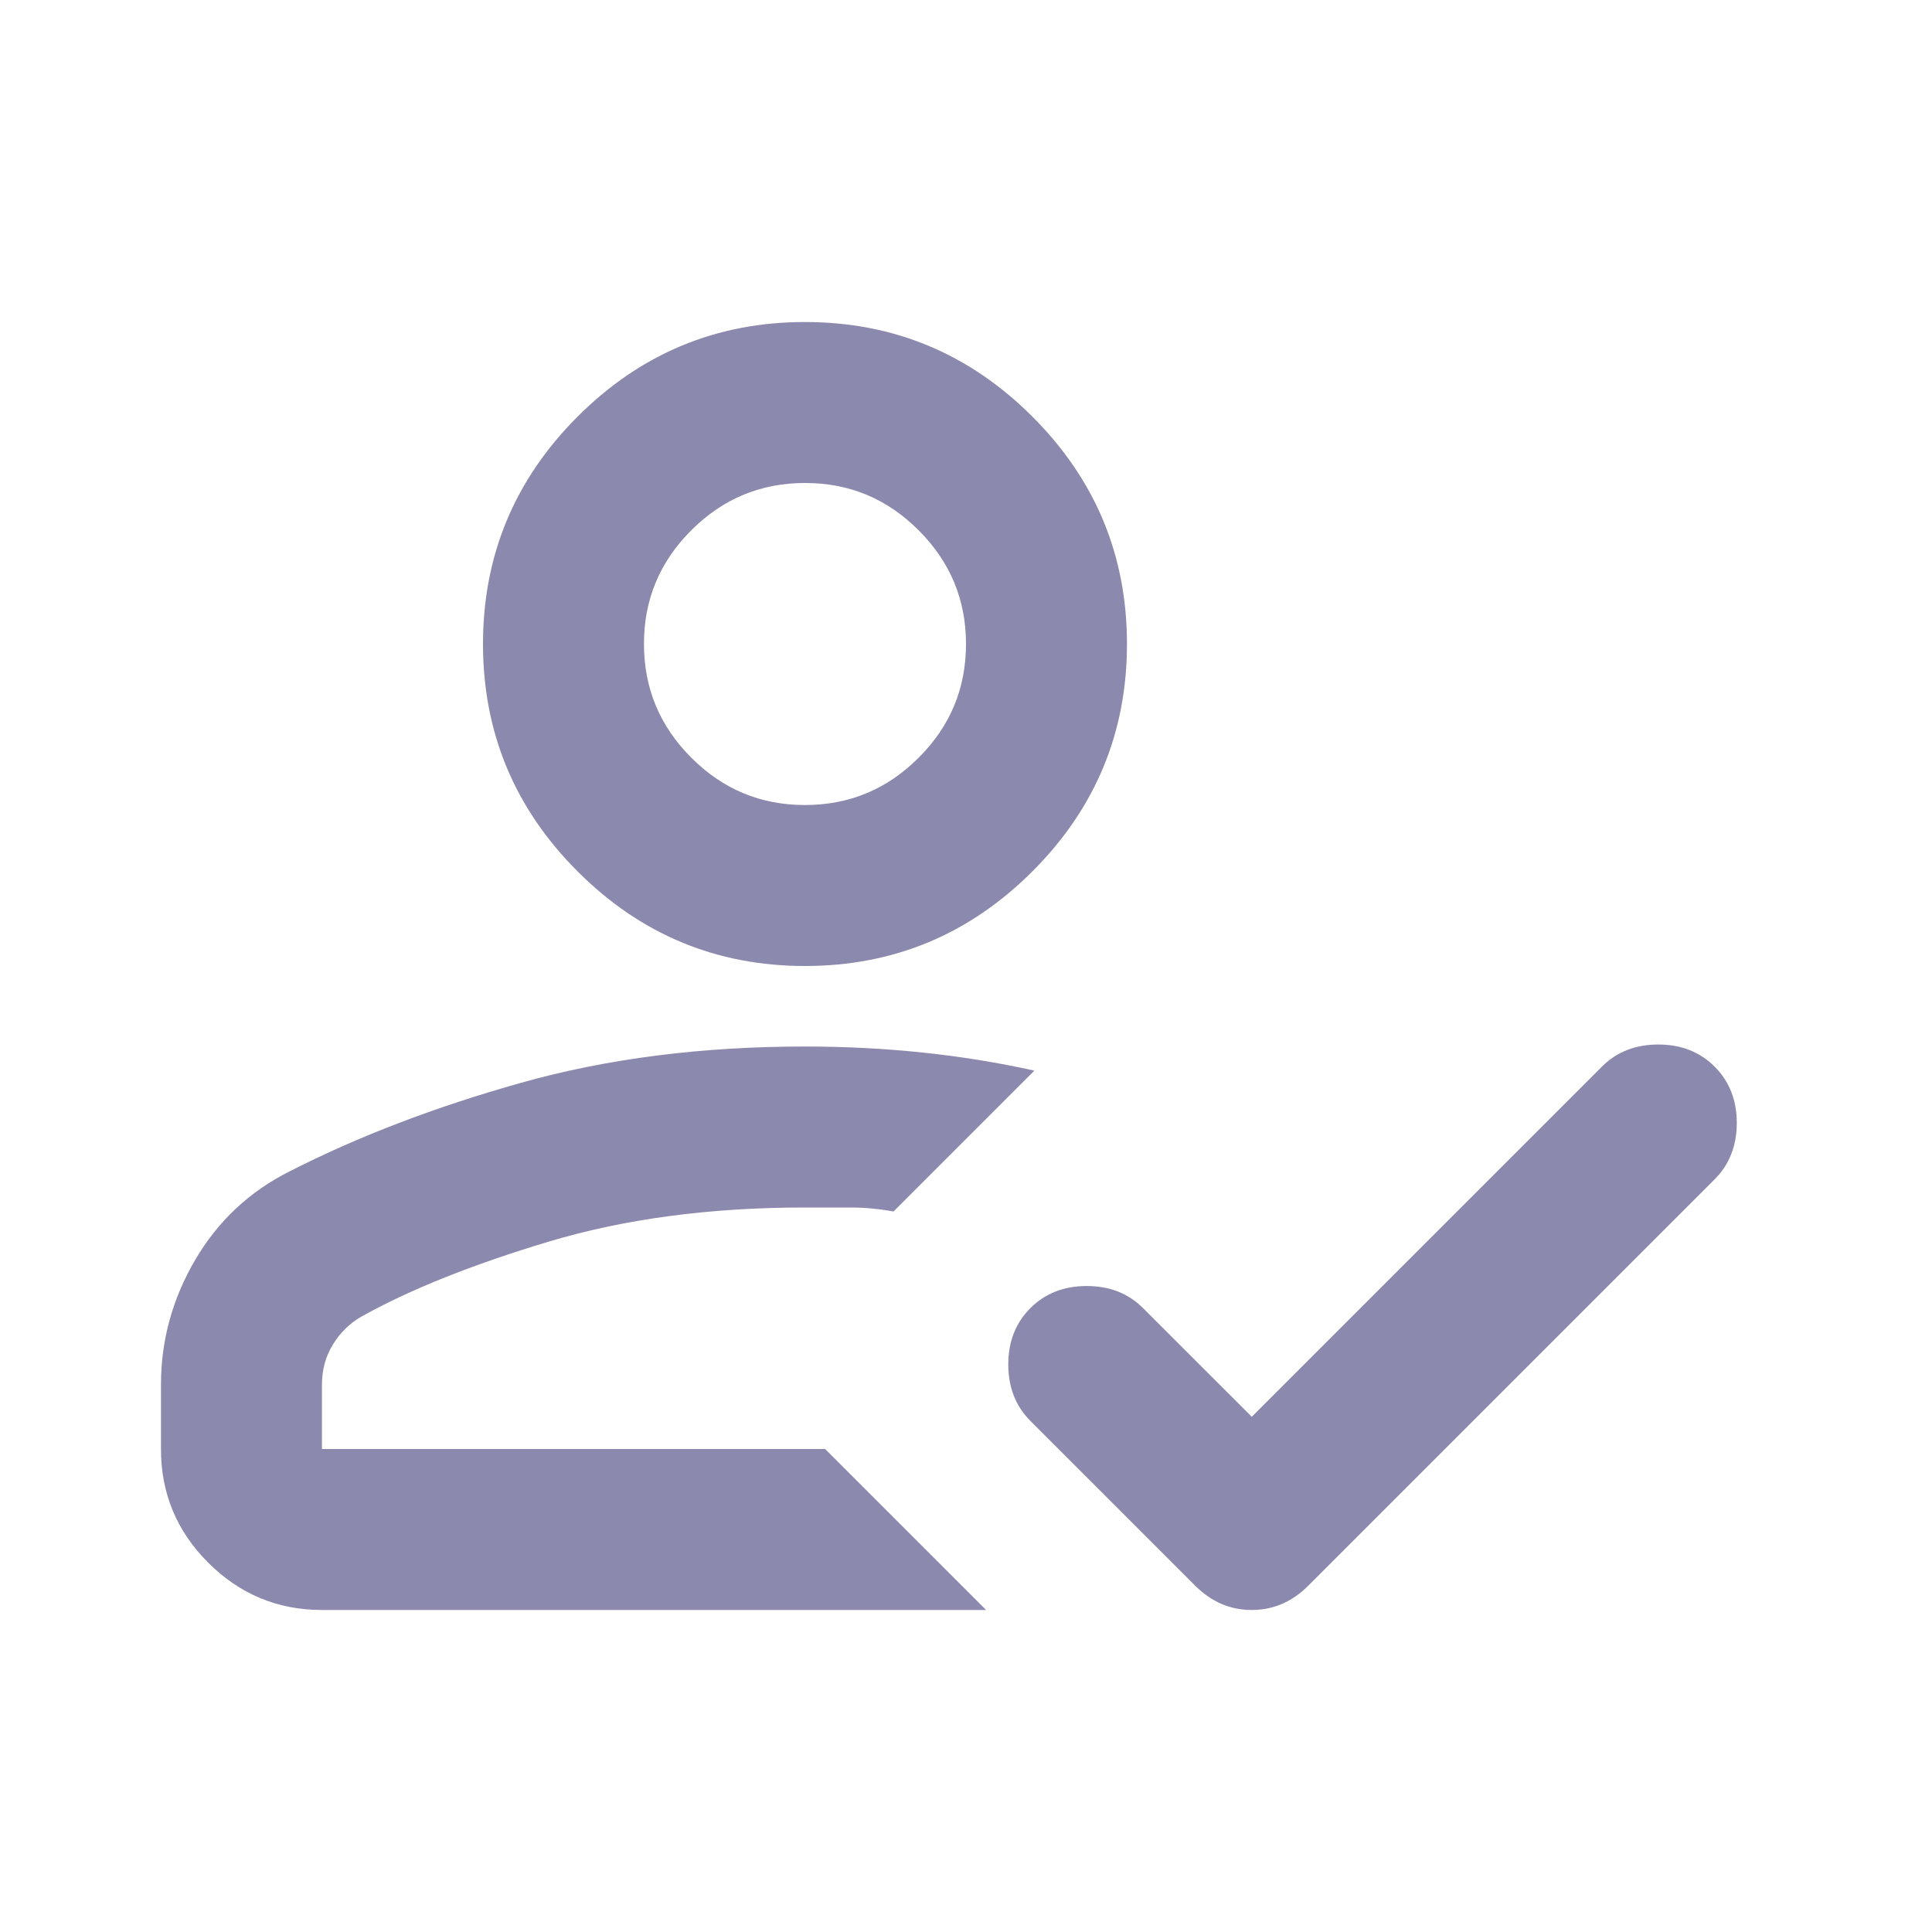 <svg width="25" height="25" viewBox="0 0 25 25" fill="none" xmlns="http://www.w3.org/2000/svg">
<path d="M12.76 20.833H4.166C3.593 20.833 3.103 20.629 2.694 20.221C2.286 19.813 2.082 19.322 2.083 18.75V17.917C2.083 17.344 2.231 16.806 2.526 16.302C2.821 15.799 3.229 15.417 3.75 15.156C4.635 14.705 5.633 14.323 6.744 14.011C7.856 13.698 9.08 13.542 10.416 13.542C10.937 13.542 11.445 13.568 11.94 13.62C12.435 13.672 12.917 13.75 13.385 13.854L11.562 15.677C11.371 15.642 11.185 15.625 11.003 15.625H10.416C9.184 15.625 8.077 15.773 7.096 16.068C6.114 16.363 5.311 16.684 4.687 17.031C4.531 17.118 4.405 17.24 4.309 17.396C4.213 17.552 4.166 17.726 4.166 17.917V18.75H10.677L12.76 20.833ZM16.198 18.333L20.729 13.802C20.92 13.611 21.163 13.516 21.458 13.516C21.753 13.516 21.996 13.611 22.187 13.802C22.378 13.993 22.474 14.236 22.474 14.531C22.474 14.826 22.378 15.069 22.187 15.261L16.927 20.521C16.718 20.729 16.475 20.833 16.198 20.833C15.92 20.833 15.677 20.729 15.468 20.521L13.333 18.386C13.142 18.195 13.047 17.951 13.047 17.656C13.047 17.361 13.142 17.118 13.333 16.927C13.524 16.736 13.767 16.641 14.062 16.641C14.357 16.641 14.6 16.736 14.791 16.927L16.198 18.333ZM10.416 12.5C9.271 12.5 8.29 12.092 7.474 11.276C6.658 10.46 6.25 9.479 6.25 8.333C6.25 7.188 6.658 6.207 7.474 5.391C8.29 4.575 9.271 4.167 10.416 4.167C11.562 4.167 12.543 4.575 13.359 5.391C14.175 6.207 14.583 7.188 14.583 8.333C14.583 9.479 14.175 10.46 13.359 11.276C12.543 12.092 11.562 12.5 10.416 12.5ZM10.416 10.417C10.989 10.417 11.48 10.213 11.888 9.804C12.297 9.396 12.5 8.906 12.5 8.333C12.5 7.761 12.296 7.27 11.887 6.862C11.479 6.453 10.989 6.249 10.416 6.25C9.843 6.25 9.353 6.454 8.944 6.863C8.536 7.271 8.332 7.761 8.333 8.333C8.333 8.906 8.537 9.397 8.946 9.805C9.354 10.214 9.844 10.417 10.416 10.417Z" fill="#8b89ad"/>
</svg>
